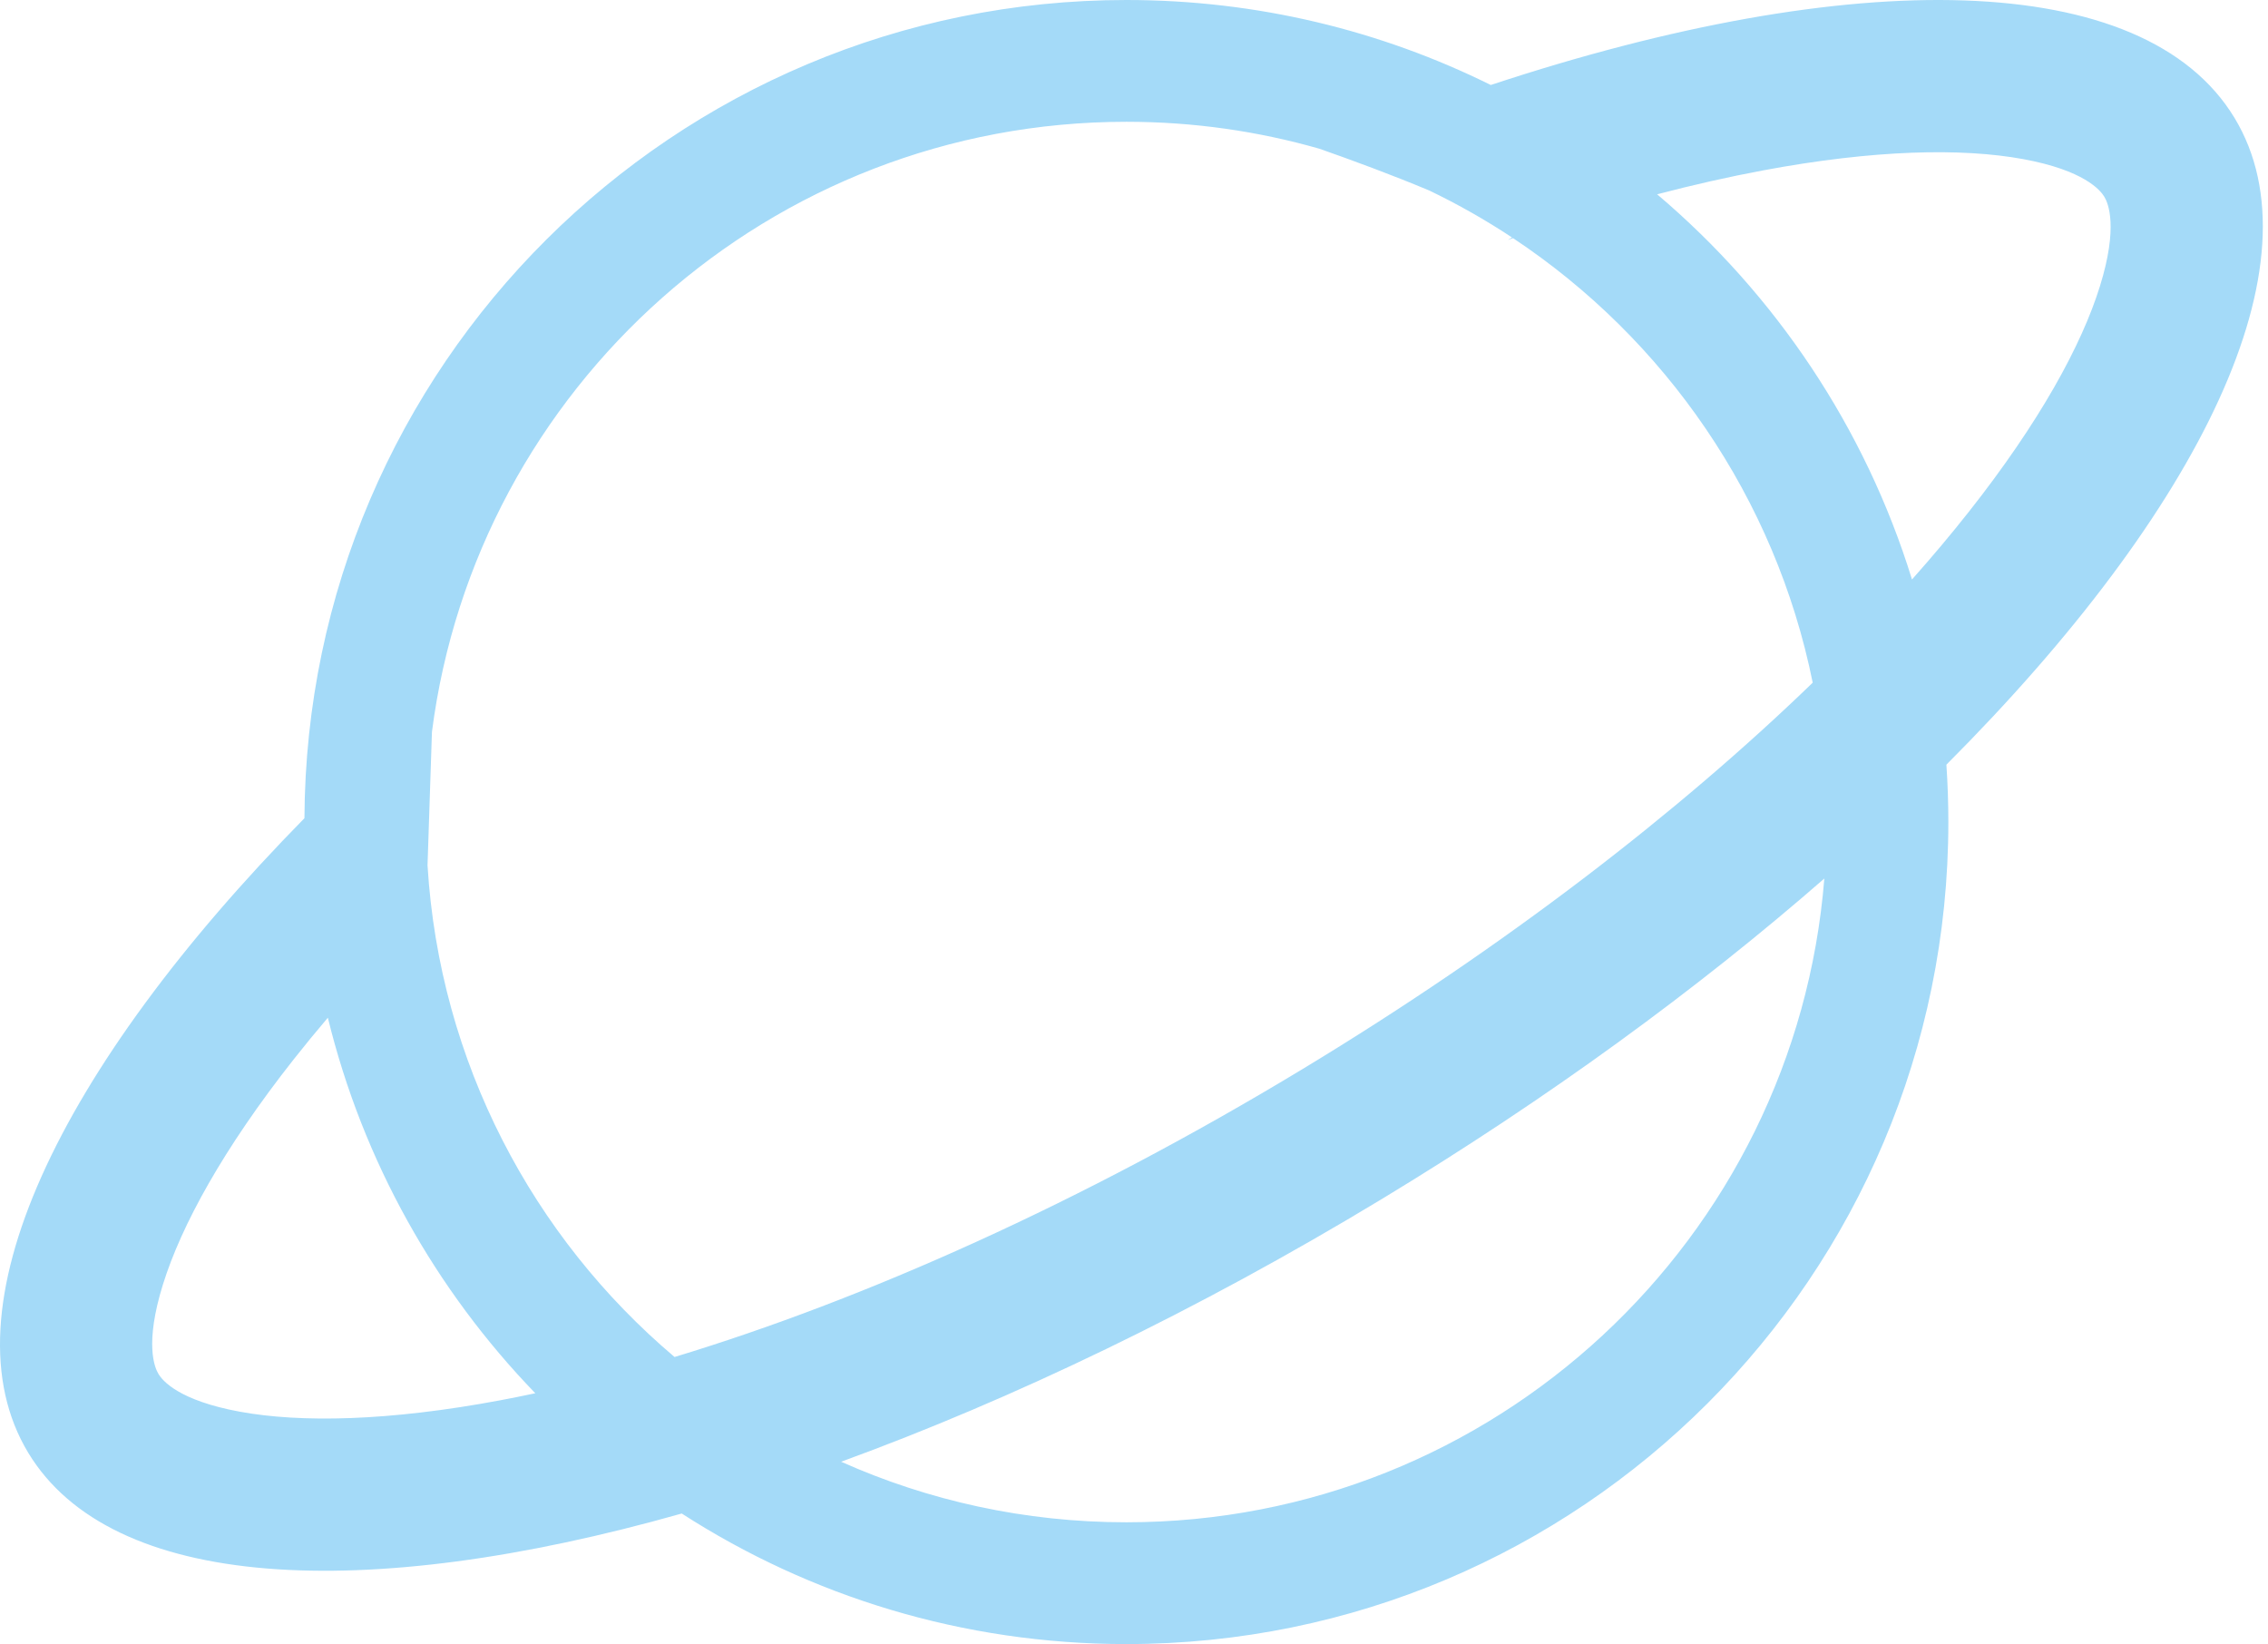 <svg width="149" height="108" viewBox="0 0 149 108" fill="none" xmlns="http://www.w3.org/2000/svg">
<path fill-rule="evenodd" clip-rule="evenodd" d="M119.852 57.711C117.963 81.381 98.156 100 74 100C67.326 100 60.984 98.579 55.26 96.022C66.51 91.919 78.631 86.115 90.772 78.77C101.713 72.151 111.537 64.966 119.852 57.711ZM119.089 44.845C110.274 53.371 98.883 62.175 85.596 70.214C71.052 79.013 56.751 85.374 44.316 89.142C35.014 81.277 28.877 69.784 28.087 56.847L28.377 48.081C31.282 25.471 50.6 8 74 8C78.401 8 82.657 8.618 86.687 9.772C86.686 9.772 86.686 9.772 86.686 9.772C88.734 10.489 91.465 11.493 93.906 12.518C95.79 13.424 97.603 14.454 99.334 15.599C99.243 15.653 99.152 15.707 99.061 15.762C99.175 15.723 99.289 15.683 99.402 15.644C109.386 22.269 116.634 32.688 119.089 44.845ZM127.871 50.232C144.614 33.465 152.548 17.245 146.802 7.747C140.851 -2.09 121.7 -2.275 97.94 5.583C90.725 2.009 82.597 0 74 0C44.26 0 20.136 24.041 20.001 53.749C3.798 70.233 -3.797 86.091 1.858 95.438C7.306 104.443 23.811 105.36 44.788 99.424C53.209 104.851 63.237 108 74 108C103.823 108 128 83.823 128 54C128 52.733 127.956 51.477 127.871 50.232ZM35.167 91.523C28.63 84.76 23.844 76.293 21.539 66.854C20.761 67.768 20.017 68.675 19.309 69.572C14.673 75.449 11.91 80.496 10.703 84.382C9.49 88.283 10.156 89.835 10.414 90.262C10.672 90.689 11.738 91.999 15.756 92.735C19.759 93.469 25.512 93.364 32.869 91.985C33.624 91.843 34.39 91.689 35.167 91.523ZM125.611 38.066C122.534 28.09 116.644 19.347 108.867 12.764C111.263 12.137 113.575 11.616 115.792 11.2C123.148 9.821 128.901 9.716 132.904 10.45C136.922 11.186 137.988 12.496 138.246 12.923C138.504 13.35 139.17 14.902 137.958 18.803C136.75 22.689 133.987 27.736 129.351 33.613C128.198 35.075 126.95 36.562 125.611 38.066Z" fill="#A4DAF8"/>
</svg>
